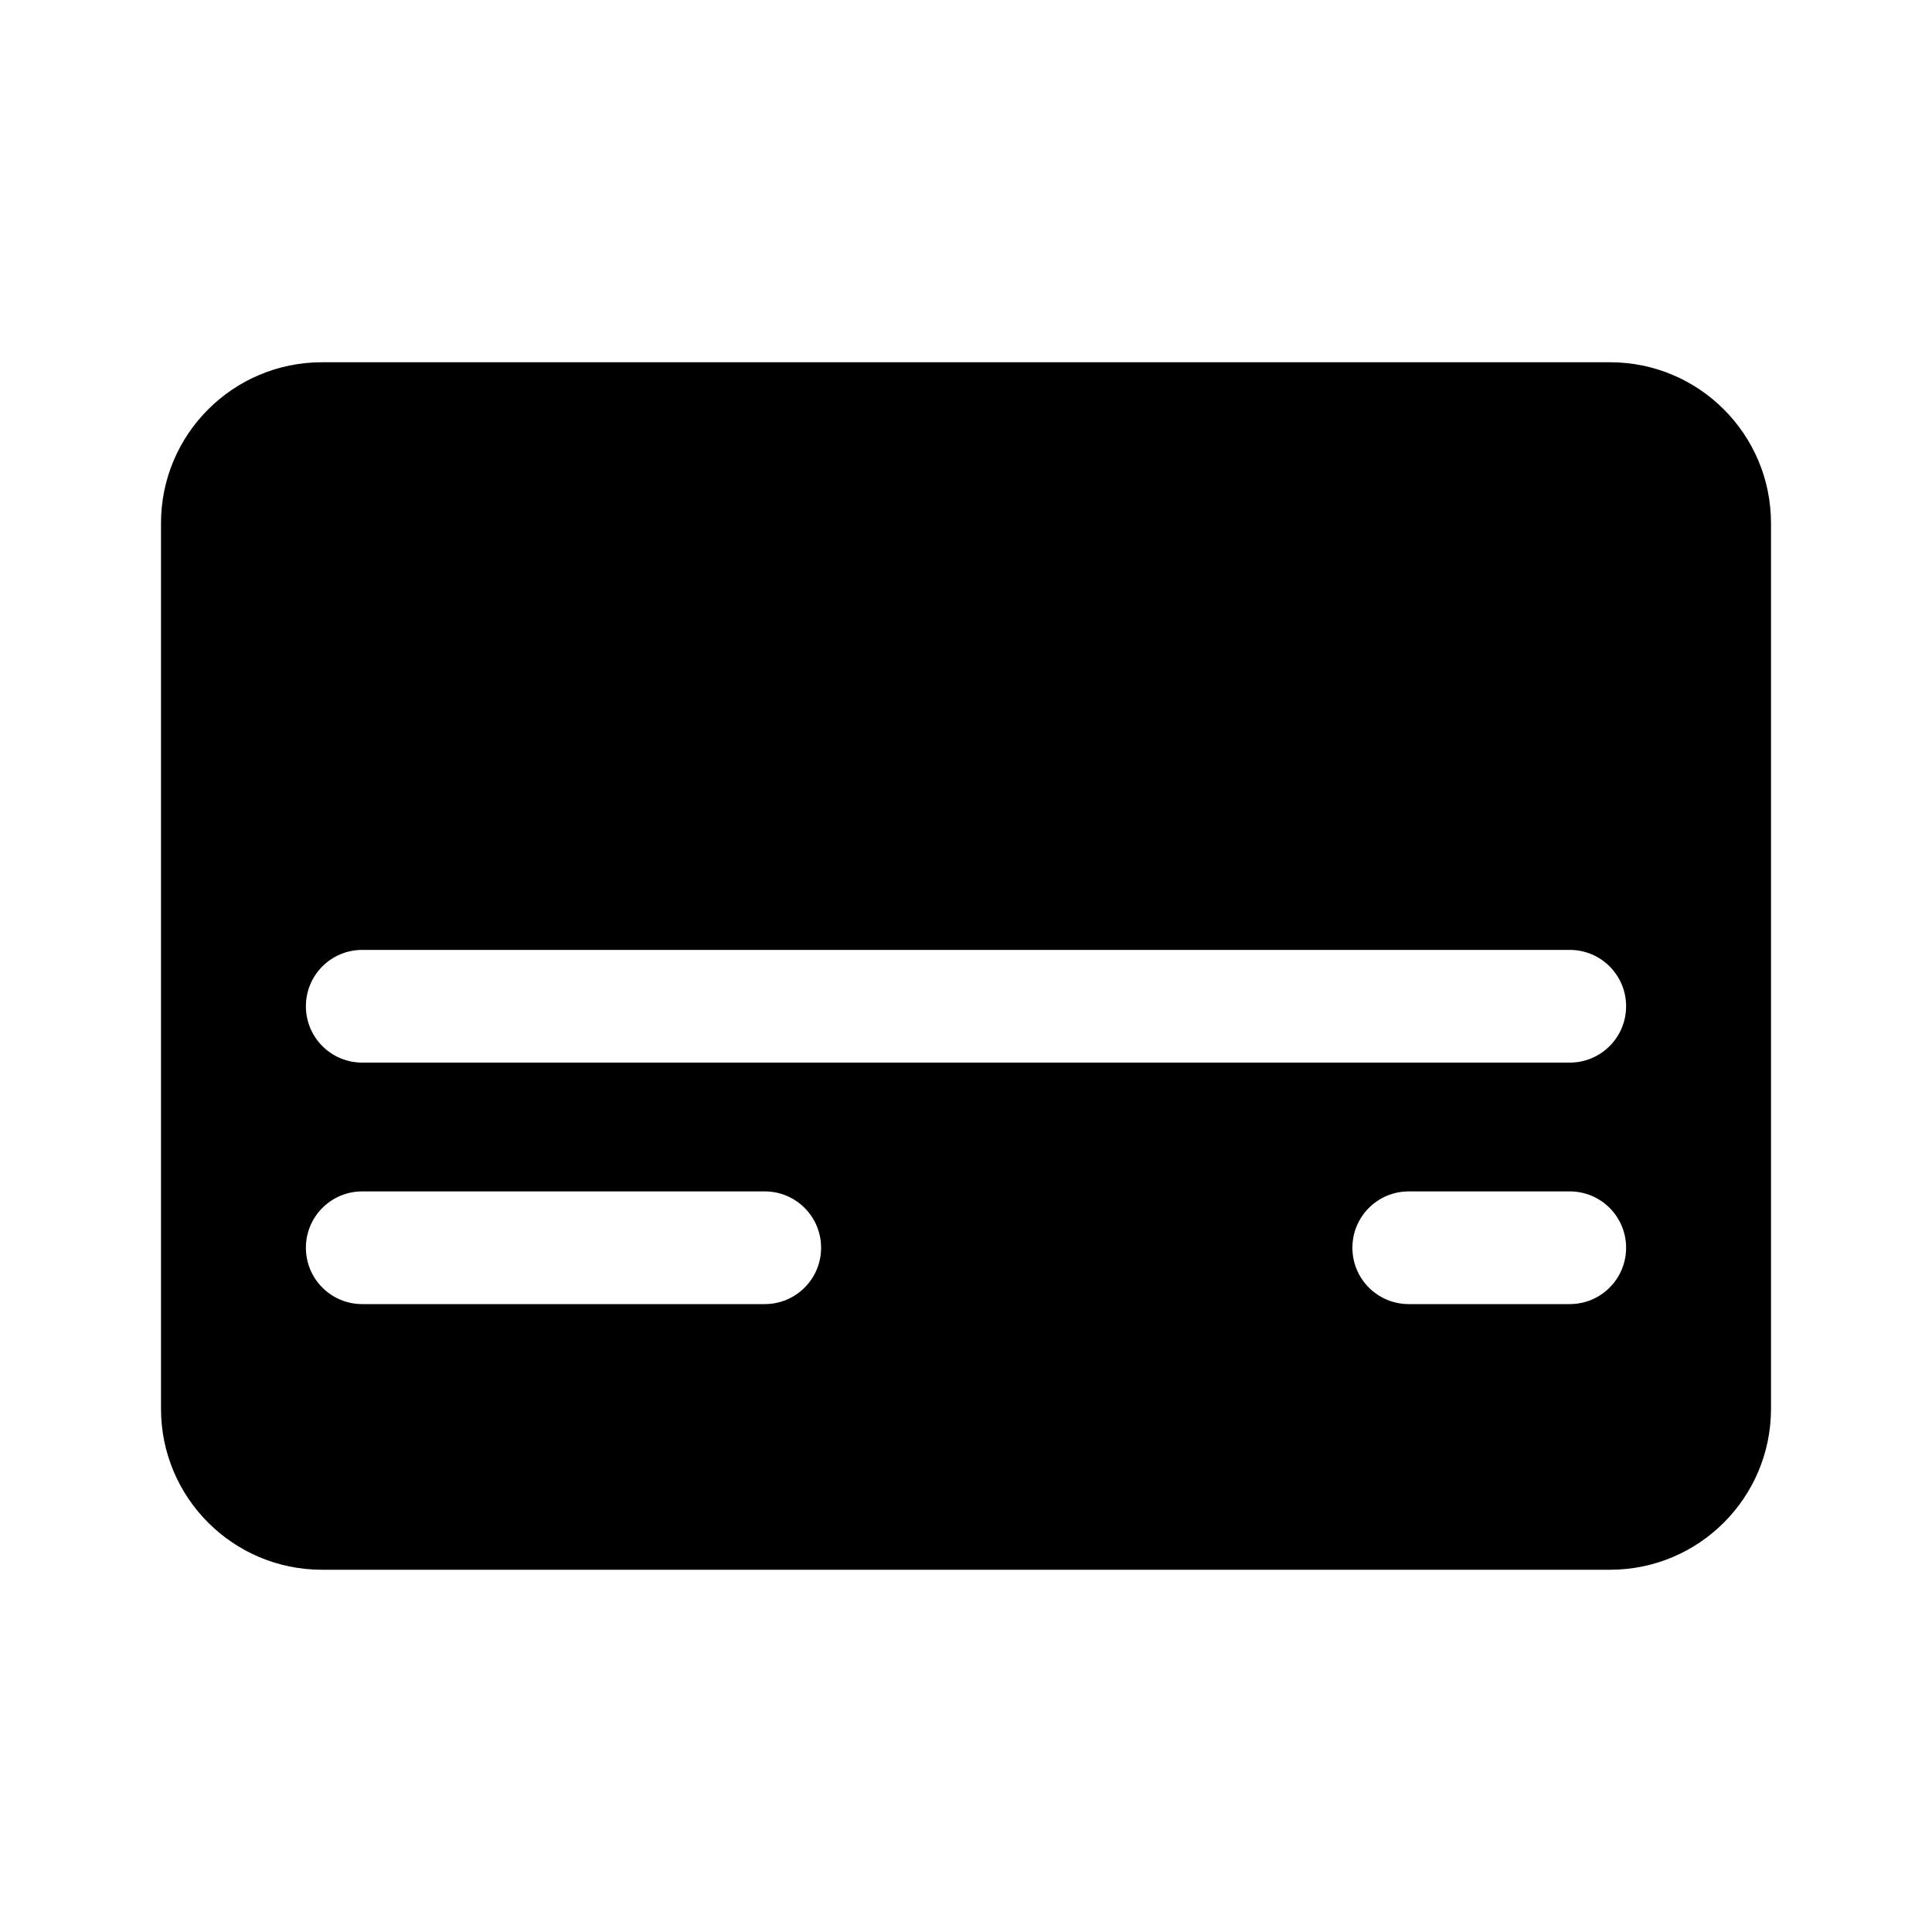 <svg width="24" height="24" viewBox="0 0 24 24" fill="none" xmlns="http://www.w3.org/2000/svg">
<mask id="mask0" mask-type="alpha" maskUnits="userSpaceOnUse" x="0" y="0" width="24" height="24">
<rect width="24" height="24" fill="#DDDDDD"/>
</mask>
<g mask="url(#mask0)">
<path fill-rule="evenodd" clip-rule="evenodd" d="M20 19.5H4C2.895 19.5 2 18.605 2 17.5V6.5C2 5.395 2.895 4.5 4 4.5H20C21.105 4.5 22 5.395 22 6.5V17.5C22 18.605 21.105 19.5 20 19.5ZM4.5 11.8C4.113 11.8 3.8 12.113 3.8 12.5C3.8 12.887 4.113 13.2 4.5 13.2H19.5C19.887 13.2 20.2 12.887 20.2 12.5C20.2 12.113 19.887 11.8 19.5 11.8H4.5ZM3.8 15.5C3.8 15.113 4.113 14.8 4.5 14.8H9.5C9.887 14.8 10.2 15.113 10.2 15.5C10.2 15.887 9.887 16.2 9.5 16.2H4.5C4.113 16.2 3.8 15.887 3.8 15.5ZM17.5 14.8C17.113 14.8 16.8 15.113 16.8 15.5C16.8 15.887 17.113 16.2 17.5 16.2H19.5C19.887 16.2 20.2 15.887 20.2 15.5C20.2 15.113 19.887 14.8 19.5 14.8H17.5Z" fill="black"/>
</g>
</svg>
